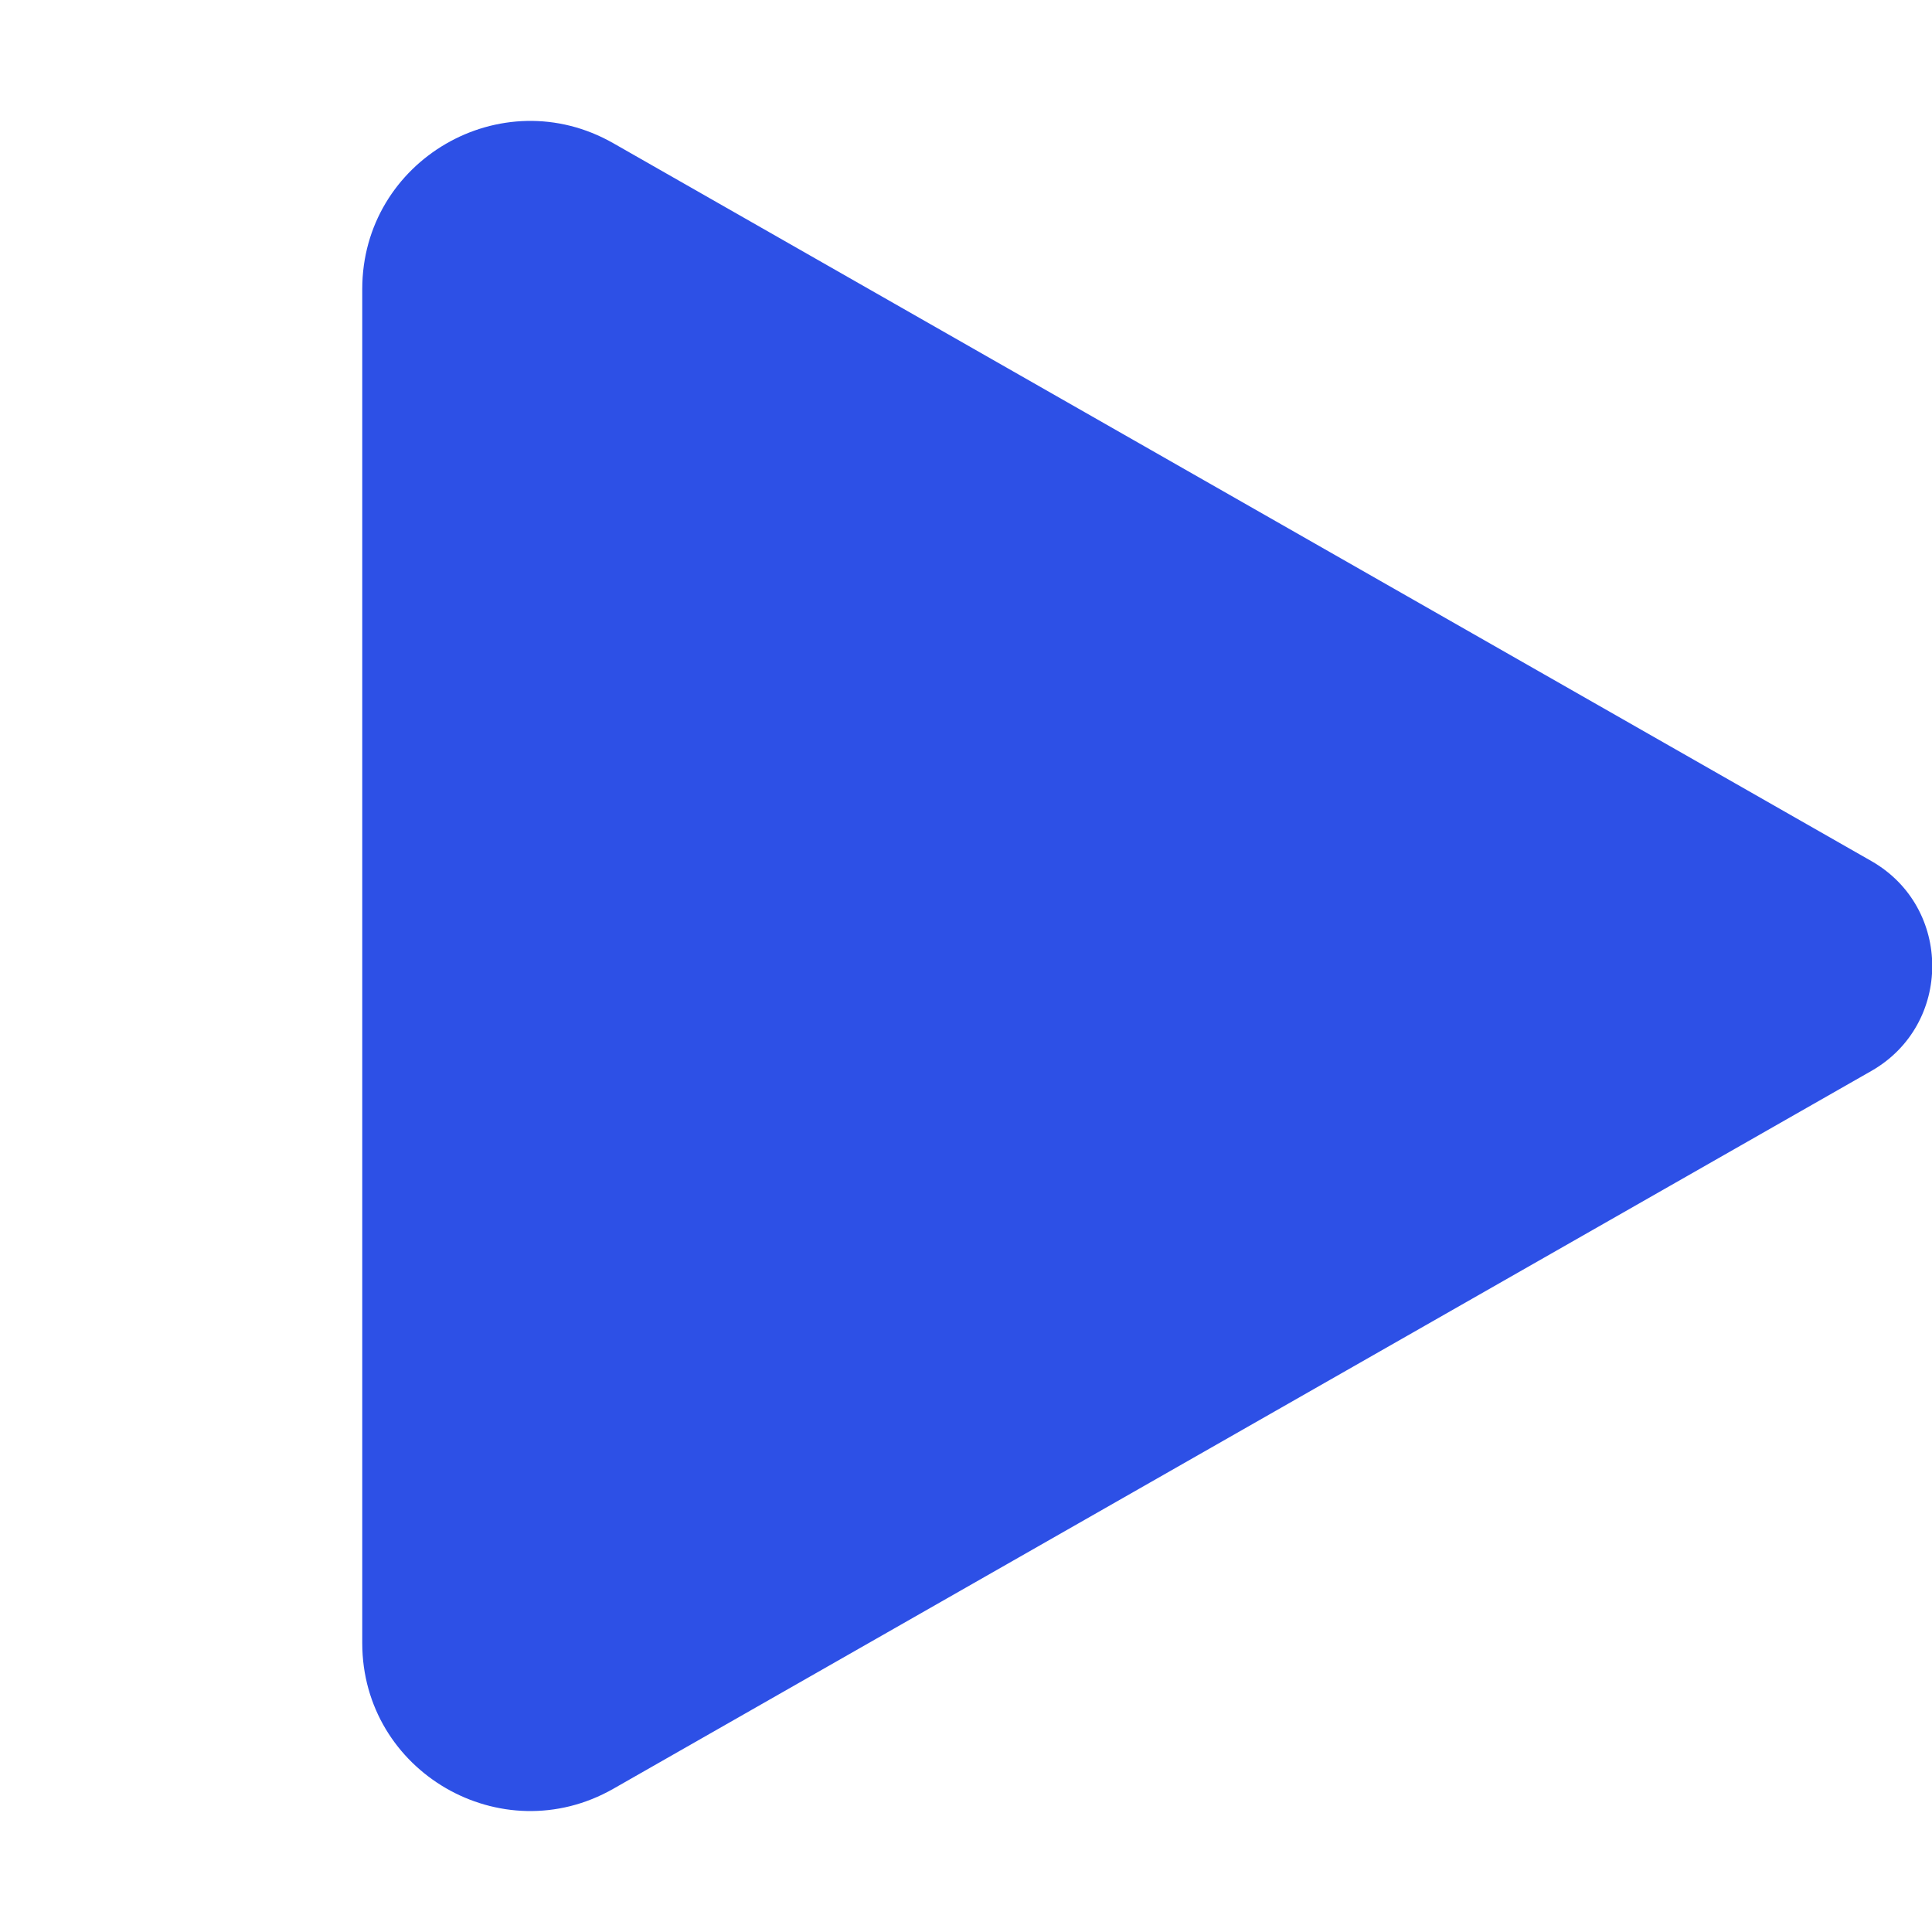 <svg width="16" height="16" viewBox="0 0 16 16" fill="none" xmlns="http://www.w3.org/2000/svg">
<g clip-path="url(#clip0_335_112)">
<path d="M3 2.394C3 1.327 4.152 0.657 5.079 1.186L15.498 7.131C16.17 7.515 16.17 8.485 15.498 8.869L5.079 14.814C4.152 15.342 3 14.673 3 13.607V2.394Z" fill="#2D50E6"/>
</g>
<defs>
<clipPath id="clip0_335_112">
<rect width="16" height="16" fill="white"/>
</clipPath>
</defs>
</svg>

